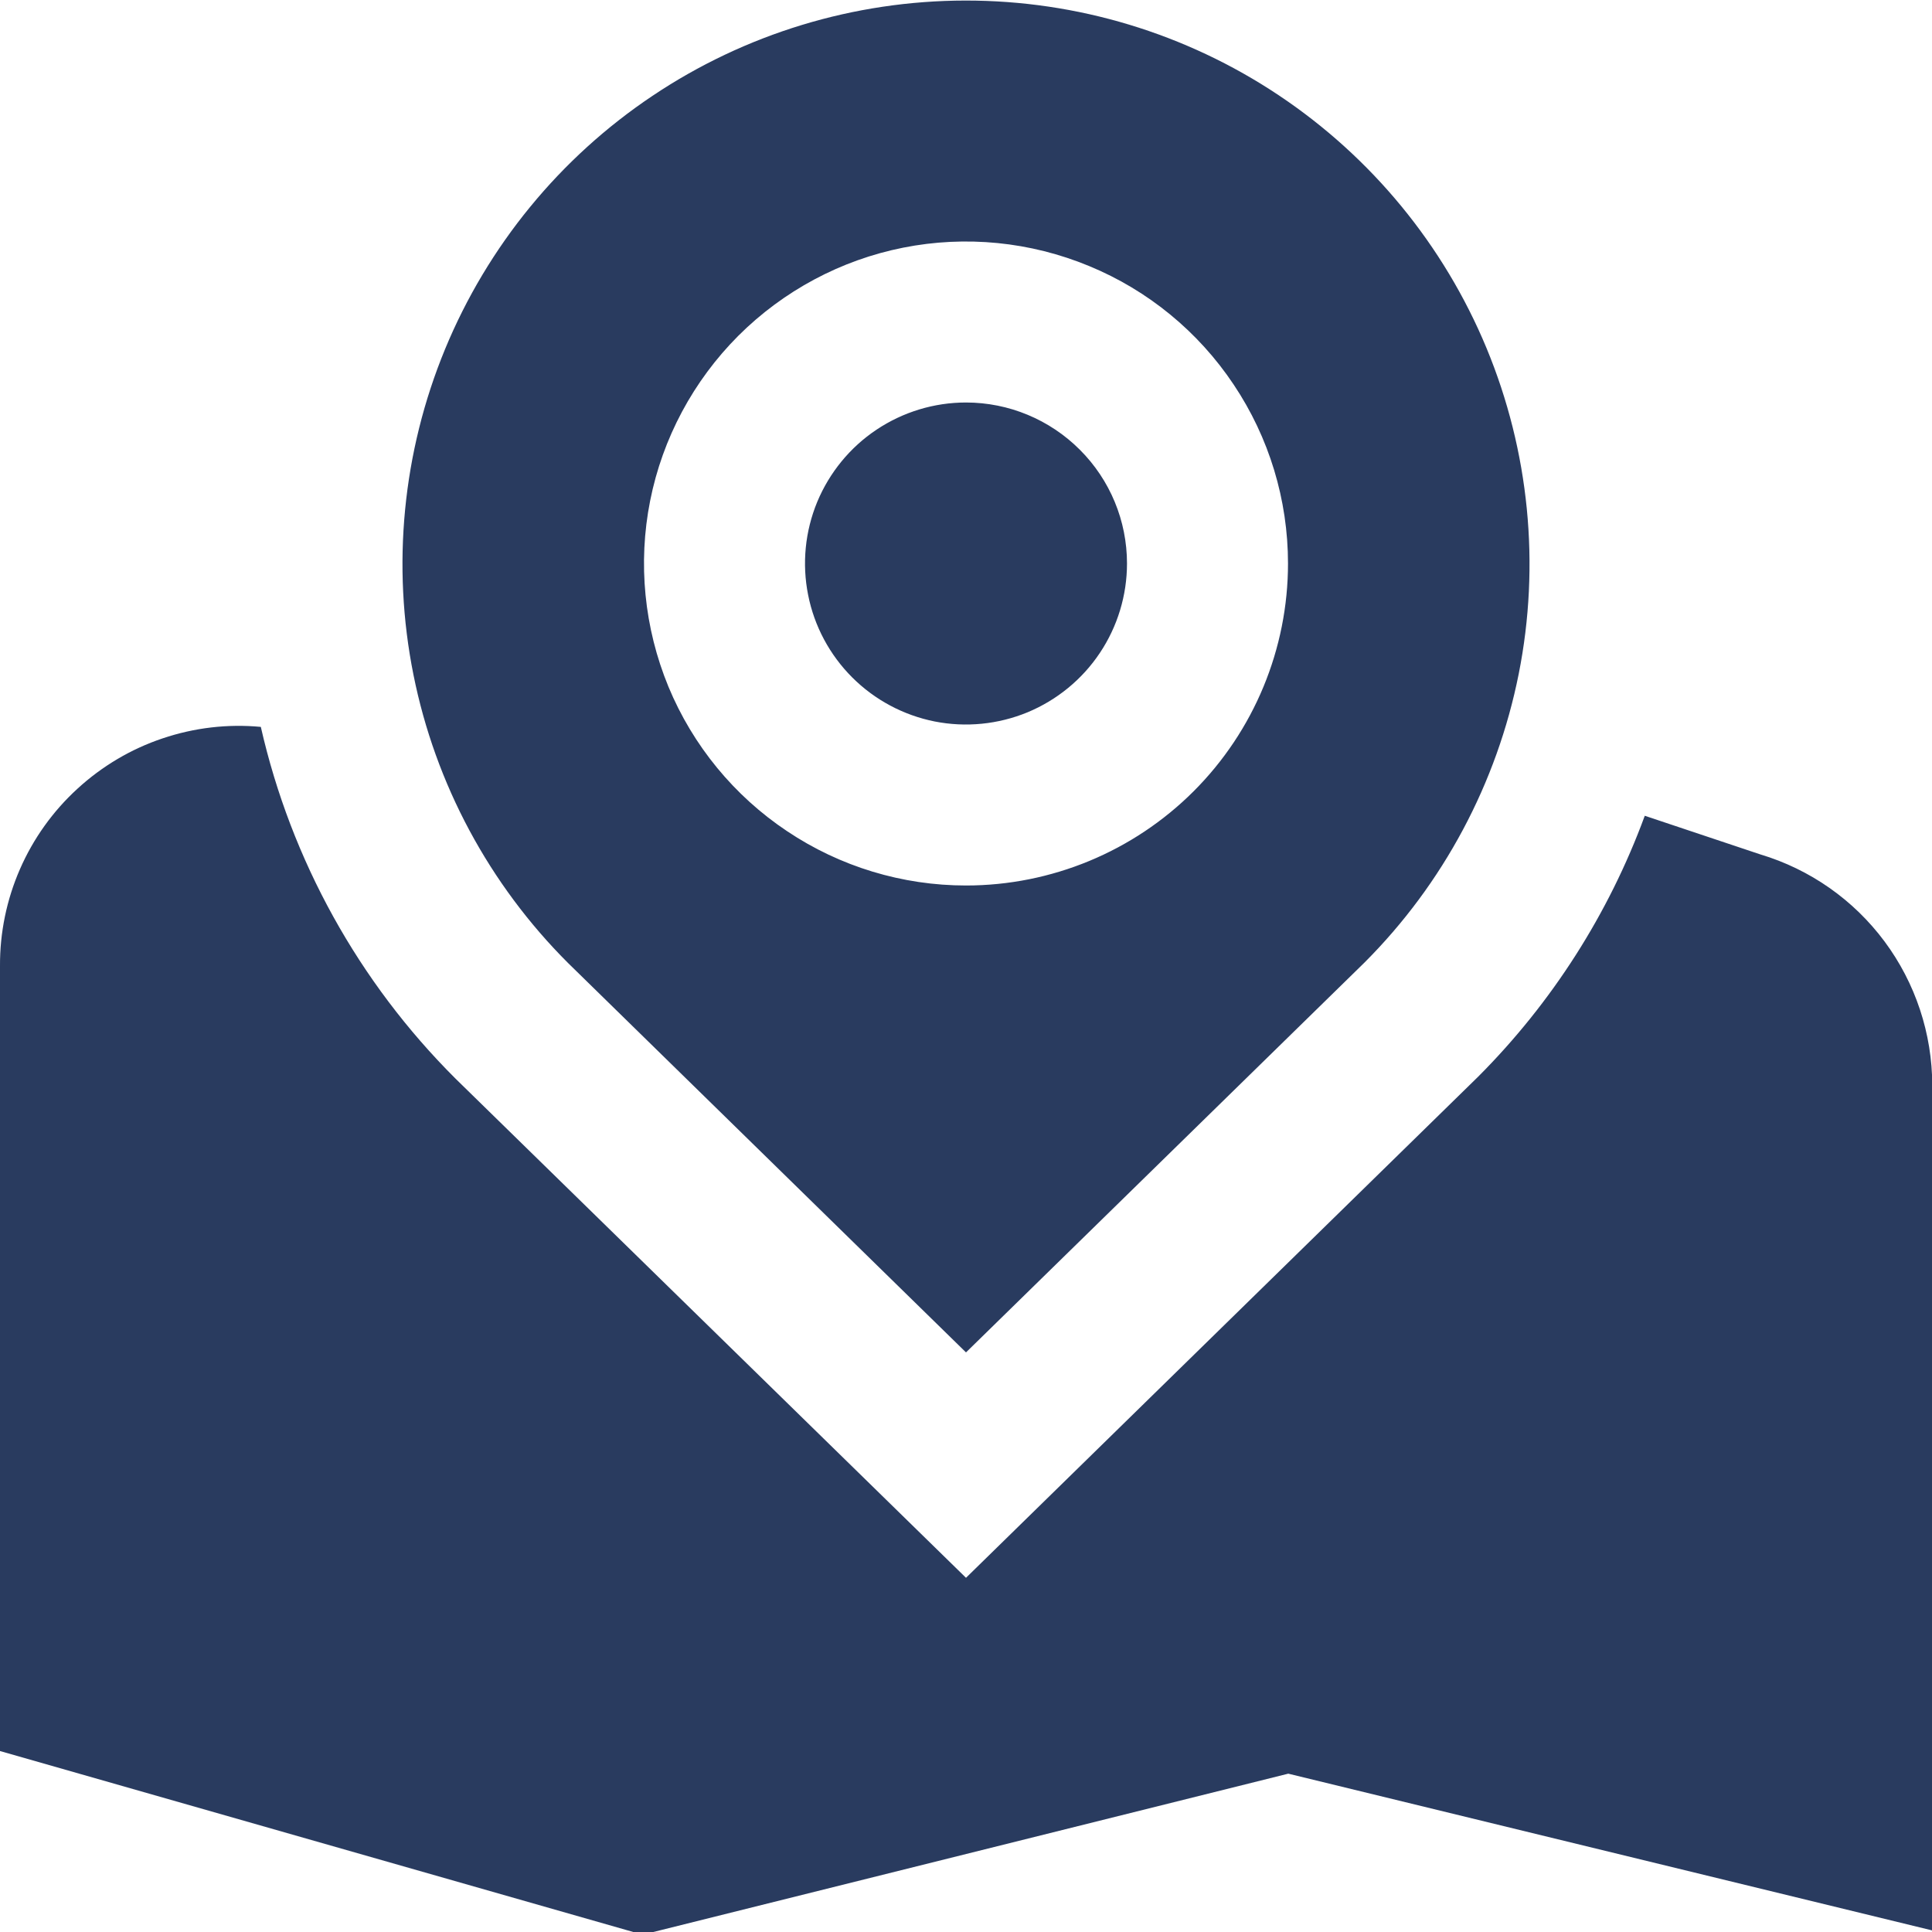 <svg width="21" height="21" viewBox="0 0 21 21" fill="none" xmlns="http://www.w3.org/2000/svg">
<g clip-path="url(#clip0_140_2052)">
<path d="M12.25 6.125C12.25 6.471 12.147 6.81 11.955 7.097C11.763 7.385 11.489 7.609 11.17 7.742C10.85 7.874 10.498 7.909 10.159 7.842C9.819 7.774 9.507 7.607 9.263 7.363C9.018 7.118 8.851 6.806 8.784 6.467C8.716 6.127 8.751 5.775 8.883 5.455C9.016 5.136 9.24 4.862 9.528 4.67C9.816 4.478 10.154 4.375 10.5 4.375C10.964 4.375 11.409 4.56 11.737 4.888C12.066 5.216 12.25 5.661 12.25 6.125ZM14.831 10.463L10.5 14.7L6.176 10.469C5.318 9.613 4.732 8.522 4.494 7.334C4.256 6.146 4.376 4.914 4.838 3.794C5.301 2.674 6.085 1.716 7.092 1.042C8.099 0.367 9.283 0.007 10.495 0.006C11.707 0.005 12.892 0.363 13.9 1.036C14.908 1.709 15.694 2.665 16.158 3.784C16.622 4.904 16.744 6.136 16.508 7.324C16.271 8.513 15.688 9.606 14.831 10.463ZM14 6.125C14 5.433 13.795 4.756 13.41 4.181C13.026 3.605 12.479 3.156 11.839 2.892C11.2 2.627 10.496 2.557 9.817 2.692C9.138 2.827 8.515 3.161 8.025 3.65C7.536 4.14 7.202 4.763 7.067 5.442C6.932 6.121 7.002 6.825 7.266 7.465C7.531 8.104 7.98 8.651 8.556 9.035C9.131 9.42 9.808 9.625 10.5 9.625C11.428 9.625 12.319 9.256 12.975 8.6C13.631 7.944 14 7.053 14 6.125ZM19.134 9.287L17.878 8.867C17.487 9.931 16.87 10.898 16.069 11.701L10.5 17.15L4.952 11.725C3.899 10.676 3.165 9.35 2.835 7.901C2.474 7.867 2.111 7.91 1.767 8.026C1.424 8.141 1.109 8.328 0.842 8.573C0.575 8.817 0.362 9.115 0.217 9.447C0.072 9.779 -0.002 10.138 4.87154e-06 10.5V19.033L6.985 21.029L14.003 19.279L21.003 20.983V11.798C21.002 11.234 20.82 10.685 20.484 10.233C20.147 9.78 19.674 9.449 19.134 9.287Z" fill="#293B5F"/>
</g>
<defs>
<clipPath id="clip0_140_2052">
<rect width="21" height="21" fill="white"/>
</clipPath>
</defs>
</svg>
